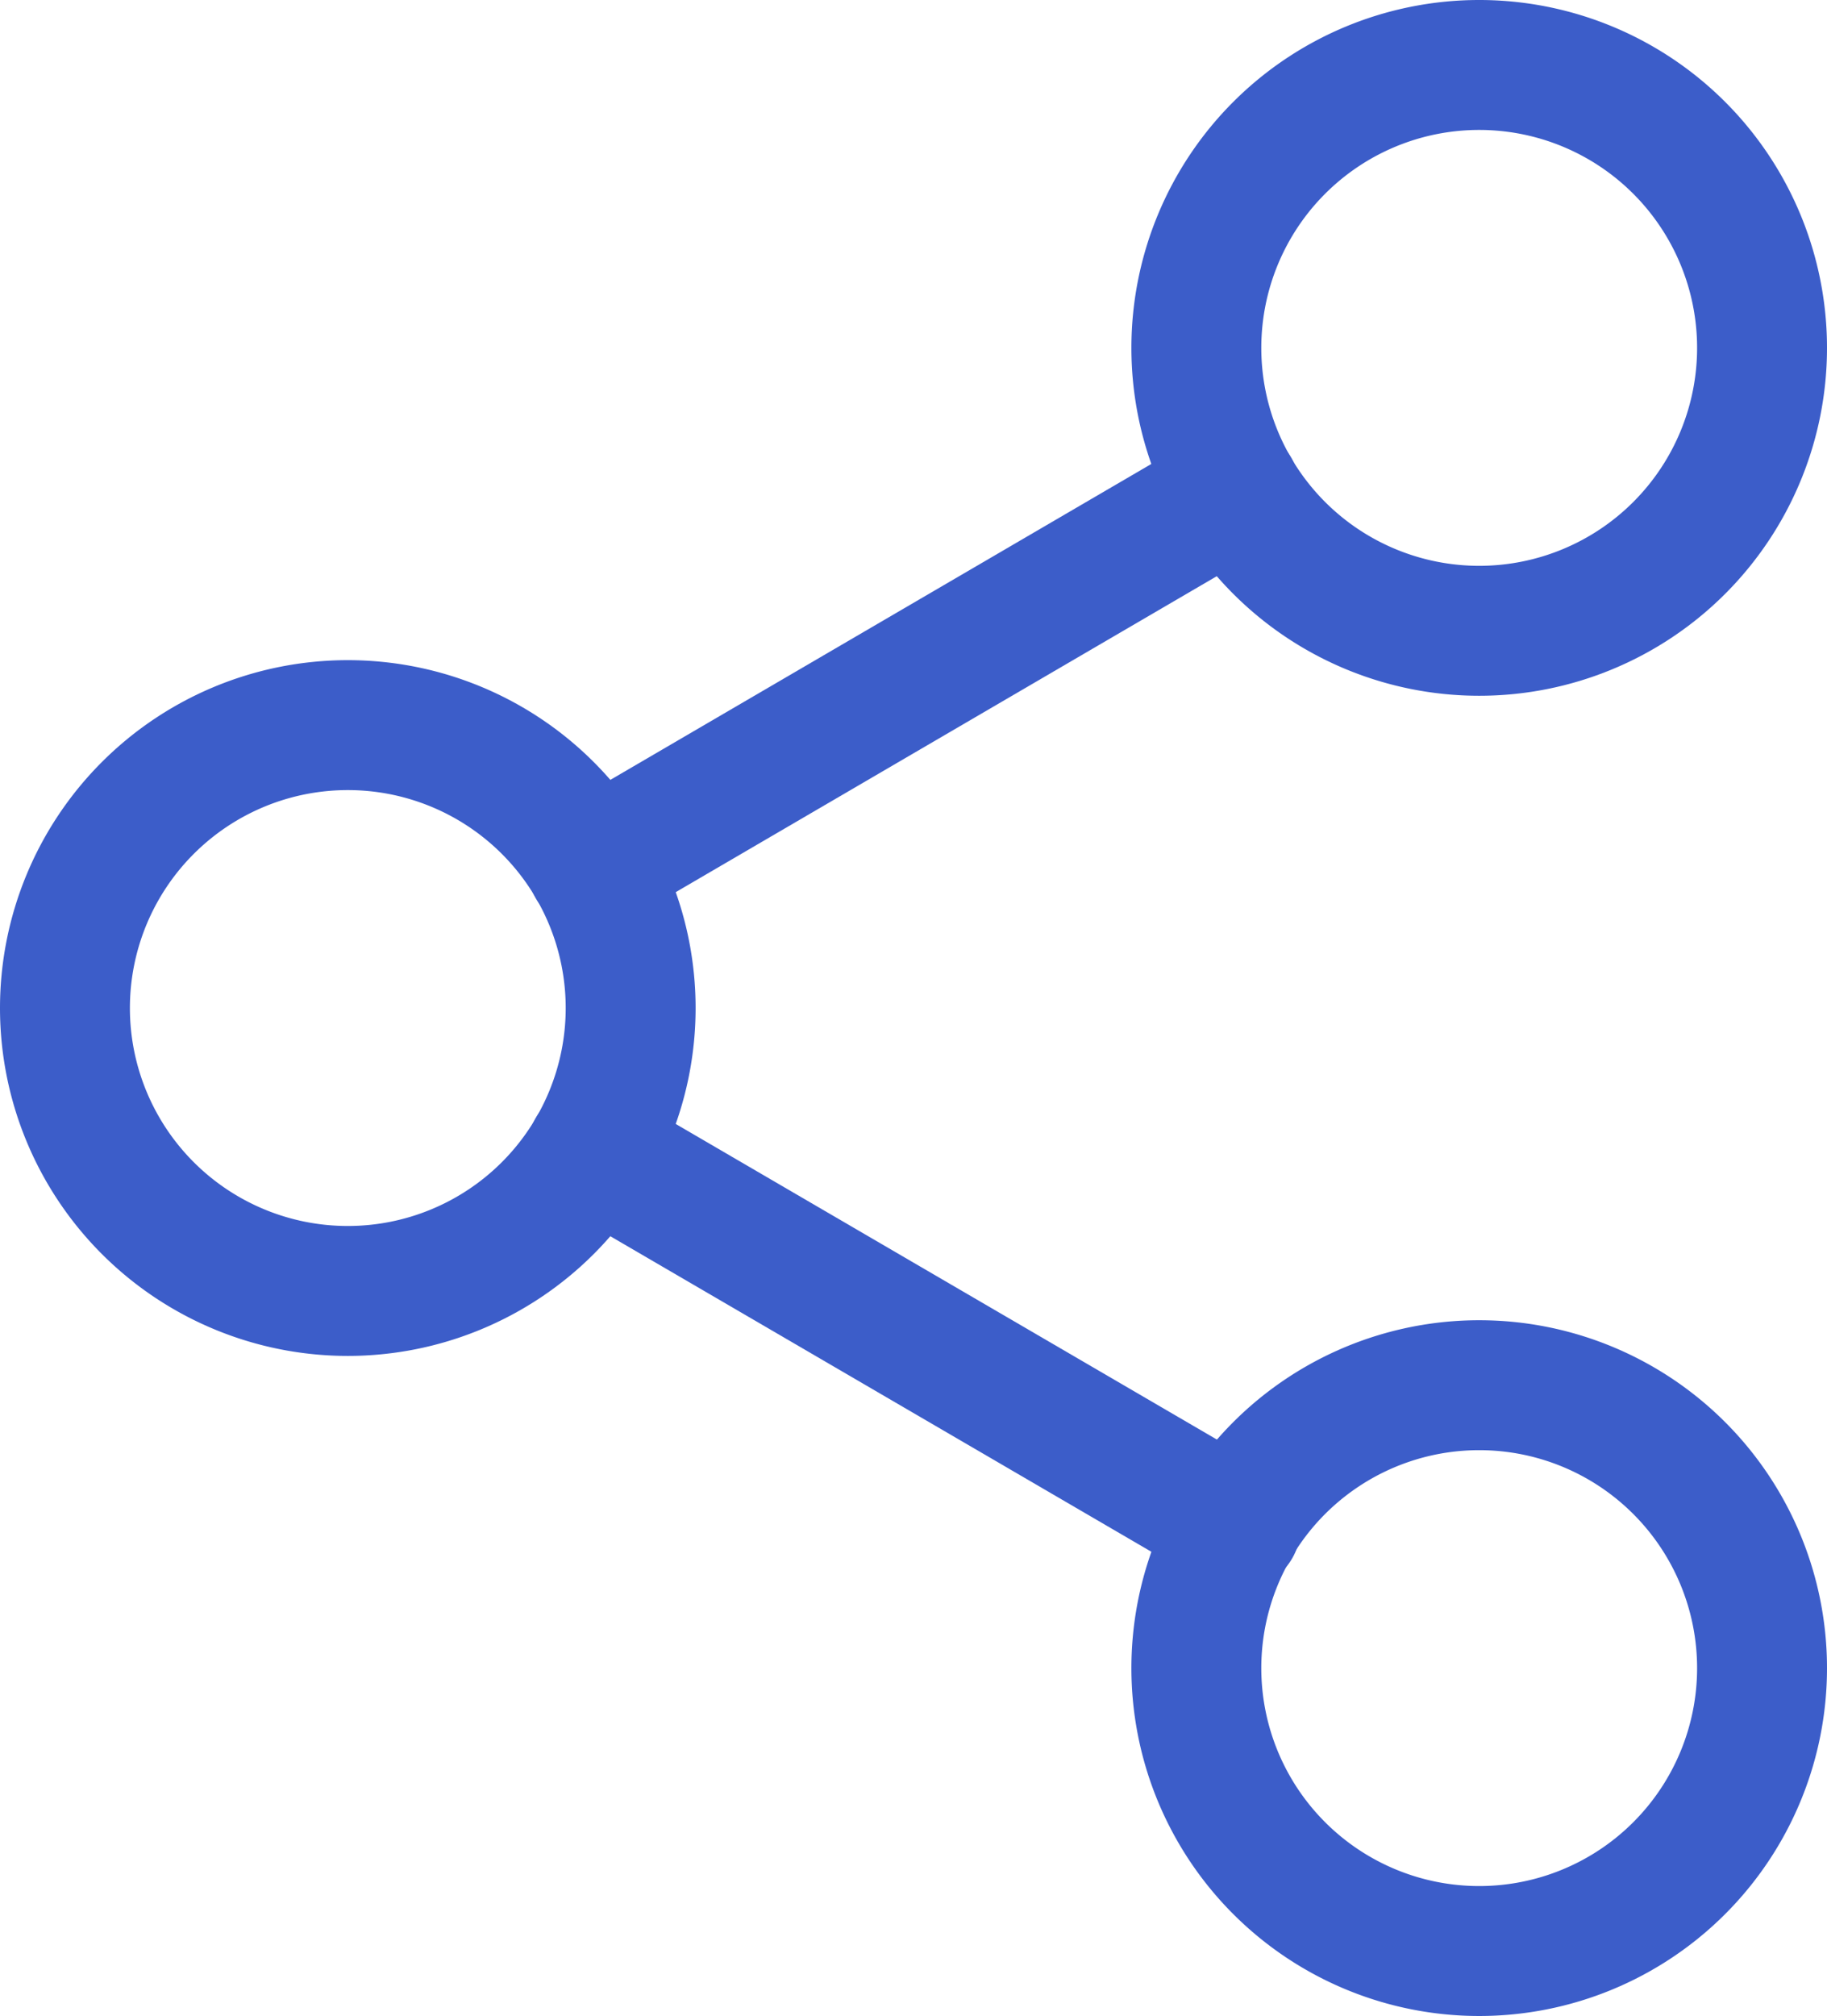 <svg xmlns="http://www.w3.org/2000/svg" width="21.096" height="23.273" viewBox="0 0 21.096 23.273">
  <g id="Icon_feather-share-2" data-name="Icon feather-share-2" transform="translate(-3.75 -2.25)">
    <path id="Trazado_231" data-name="Trazado 231" d="M29.032,6.266A3.266,3.266,0,1,1,25.766,3,3.266,3.266,0,0,1,29.032,6.266Z" transform="translate(-4.936 0)" fill="none" stroke="#3c5dc9" stroke-linecap="round" stroke-linejoin="round" stroke-width="1.5"/>
    <path id="Trazado_232" data-name="Trazado 232" d="M11.032,16.766A3.266,3.266,0,1,1,7.766,13.5,3.266,3.266,0,0,1,11.032,16.766Z" transform="translate(0 -2.879)" fill="none" stroke="#3c5dc9" stroke-linecap="round" stroke-linejoin="round" stroke-width="1.5"/>
    <path id="Trazado_233" data-name="Trazado 233" d="M29.032,27.266A3.266,3.266,0,1,1,25.766,24,3.266,3.266,0,0,1,29.032,27.266Z" transform="translate(-4.936 -5.759)" fill="none" stroke="#3c5dc9" stroke-linecap="round" stroke-linejoin="round" stroke-width="1.5"/>
    <path id="Trazado_234" data-name="Trazado 234" d="M12.885,20.265,20.32,24.6" transform="translate(-2.299 -4.735)" fill="none" stroke="#3c5dc9" stroke-linecap="round" stroke-linejoin="round" stroke-width="1.5"/>
    <path id="Trazado_235" data-name="Trazado 235" d="M20.31,9.765,12.885,14.1" transform="translate(-2.299 -1.855)" fill="none" stroke="#3c5dc9" stroke-linecap="round" stroke-linejoin="round" stroke-width="1.5"/>
  </g>
</svg>
